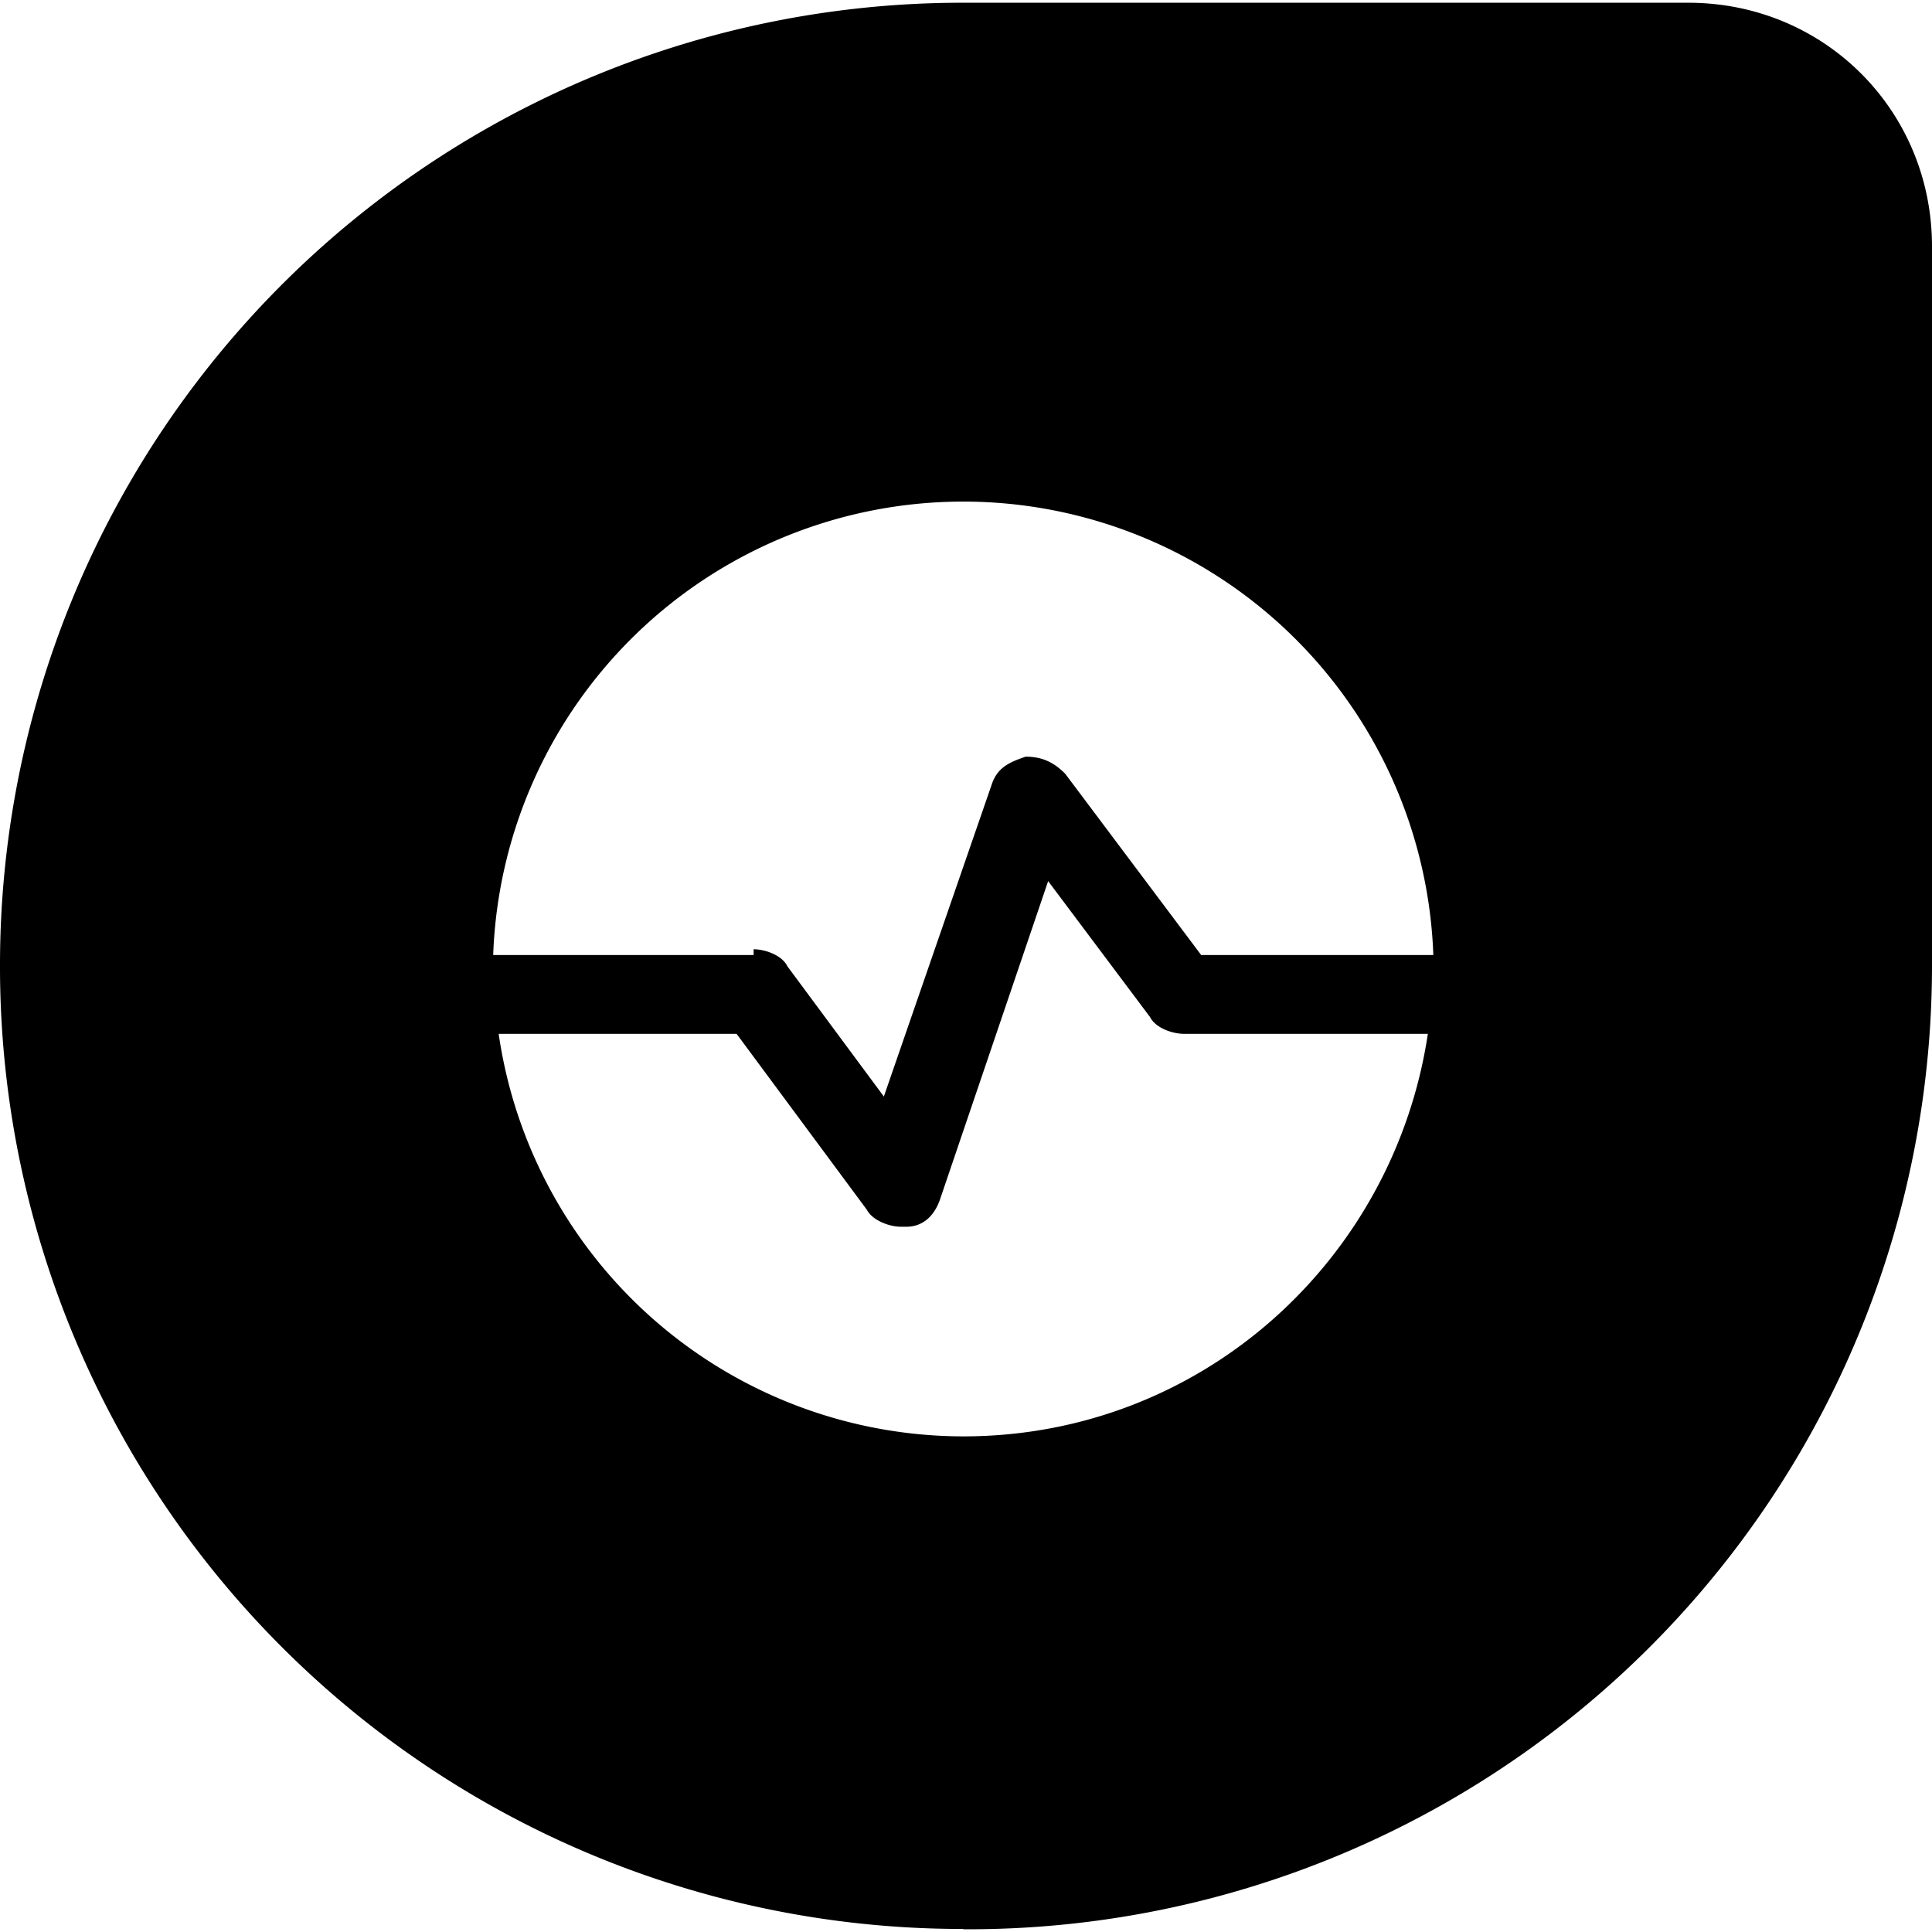 <svg xmlns="http://www.w3.org/2000/svg" width="24" height="24" viewBox="0 0 6.35 6.35"><path d="M3.166 6.34A3.163 3.163 0 0 1 0 3.176 3.163 3.163 0 0 1 3.166.009h2.383c.447 0 .801.354.801.801v2.365a3.167 3.167 0 0 1-3.184 3.166zm.726-2.942c-.037 0-.093-.018-.112-.055l-.335-.447-.354 1.042c-.018.056-.056.094-.112.094h-.018c-.037 0-.093-.02-.112-.056l-.428-.578h-.782a1.545 1.545 0 0 0 1.527 1.323c.782 0 1.415-.578 1.527-1.323zM2.477 3.12c.037 0 .093.019.111.056l.317.428.354-1.024c.018-.056.056-.074.112-.093.055 0 .093.019.13.056l.447.596h.763a1.546 1.546 0 0 0-3.09 0h.856z"/></svg>